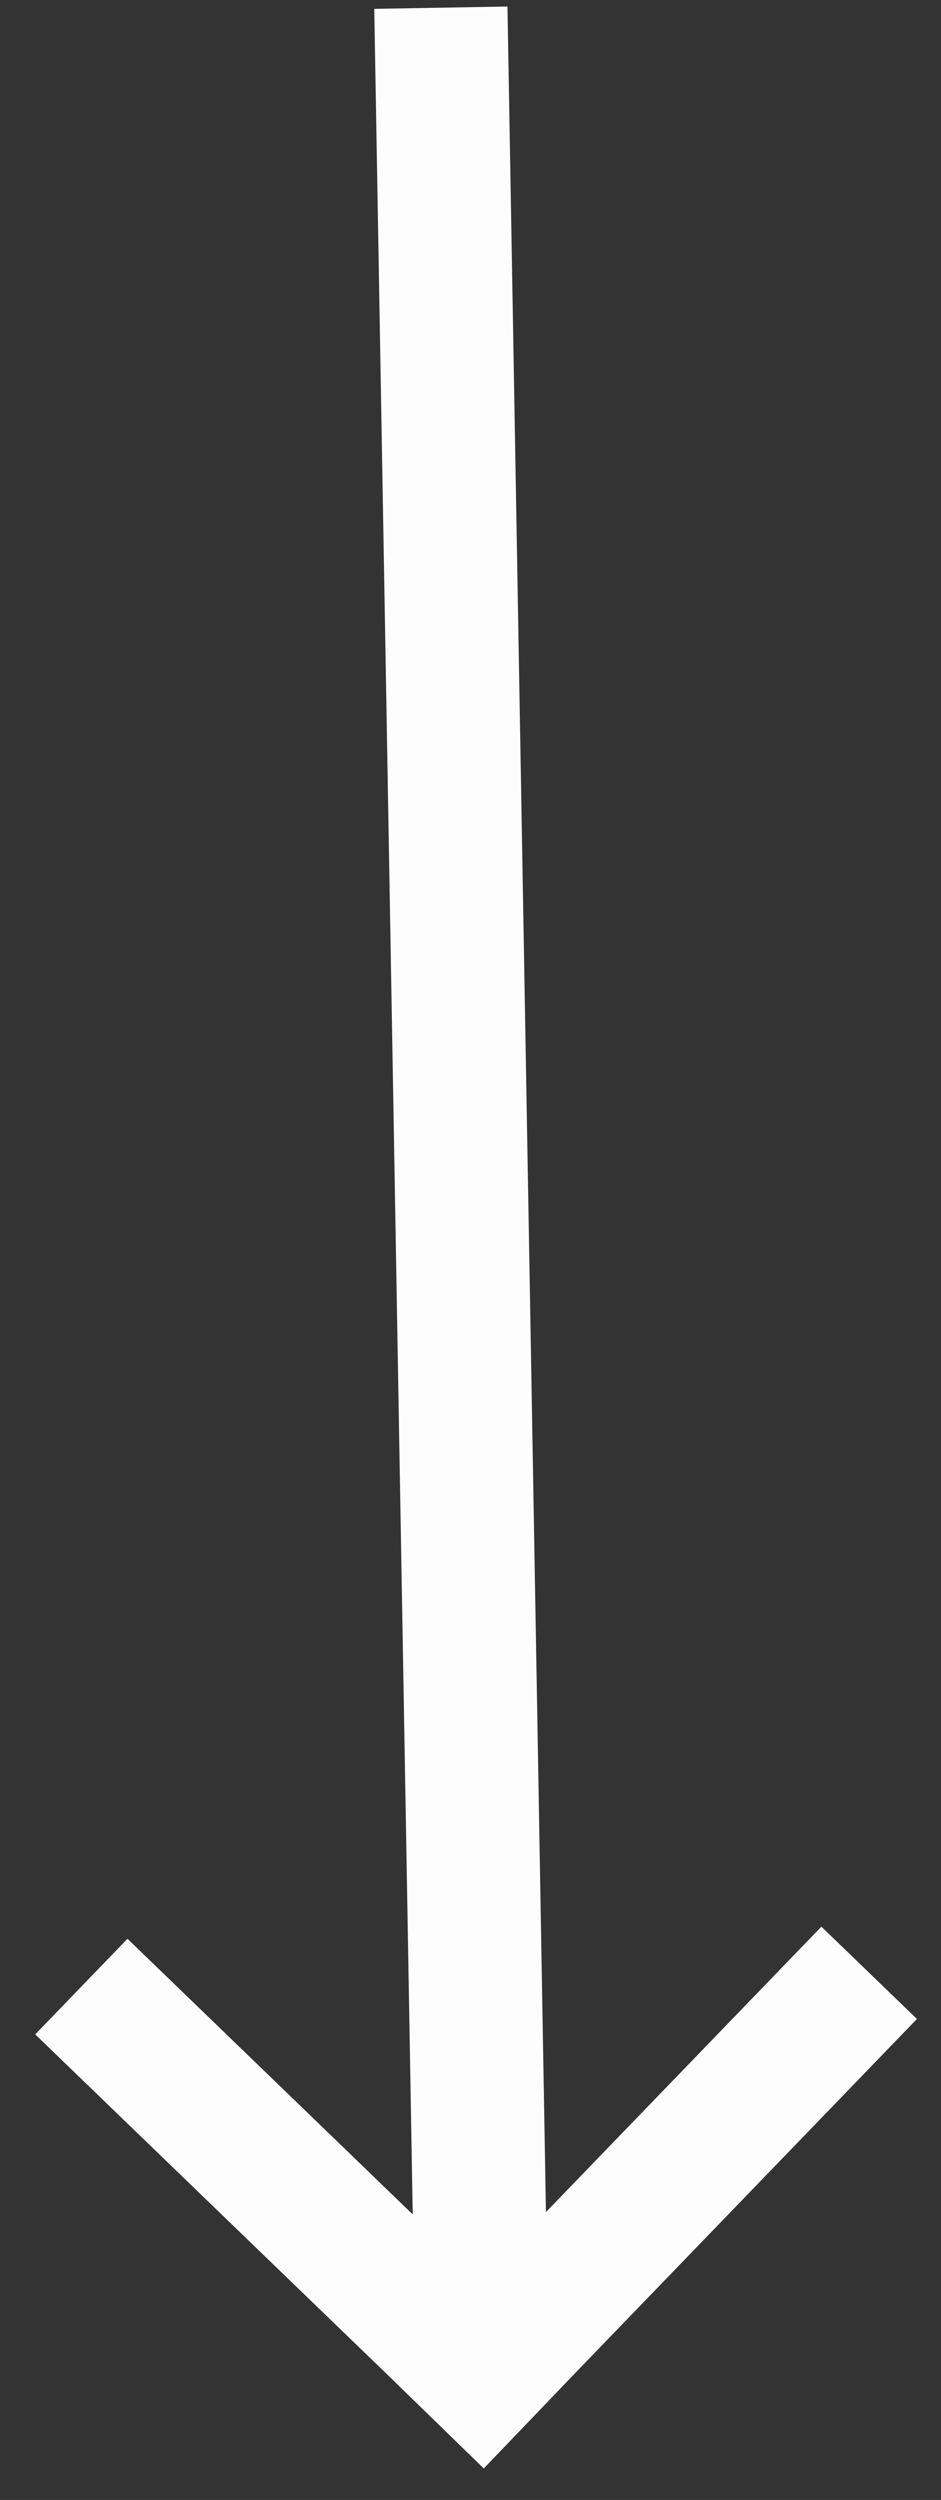 <svg width="29" height="77" viewBox="0 0 29 77" fill="none" xmlns="http://www.w3.org/2000/svg">
<rect x="0" y="0" width="29" height="77" fill="#333333" stroke="none"/>
<g clip-path="url(#clip0_348_501)">
<path d="M28.258 62.185L25.314 59.342L16.825 68.133L15.639 0.201L11.534 0.273L12.72 68.205L3.929 59.715L1.086 62.66L11.965 73.165L14.909 76.029L17.752 73.064L28.258 62.185Z" fill="#FDFDFD"/>
</g>
<defs>
<clipPath id="clip0_348_501">
<rect width="28.615" height="76.266" fill="white"/>
</clipPath>
</defs>
</svg>

